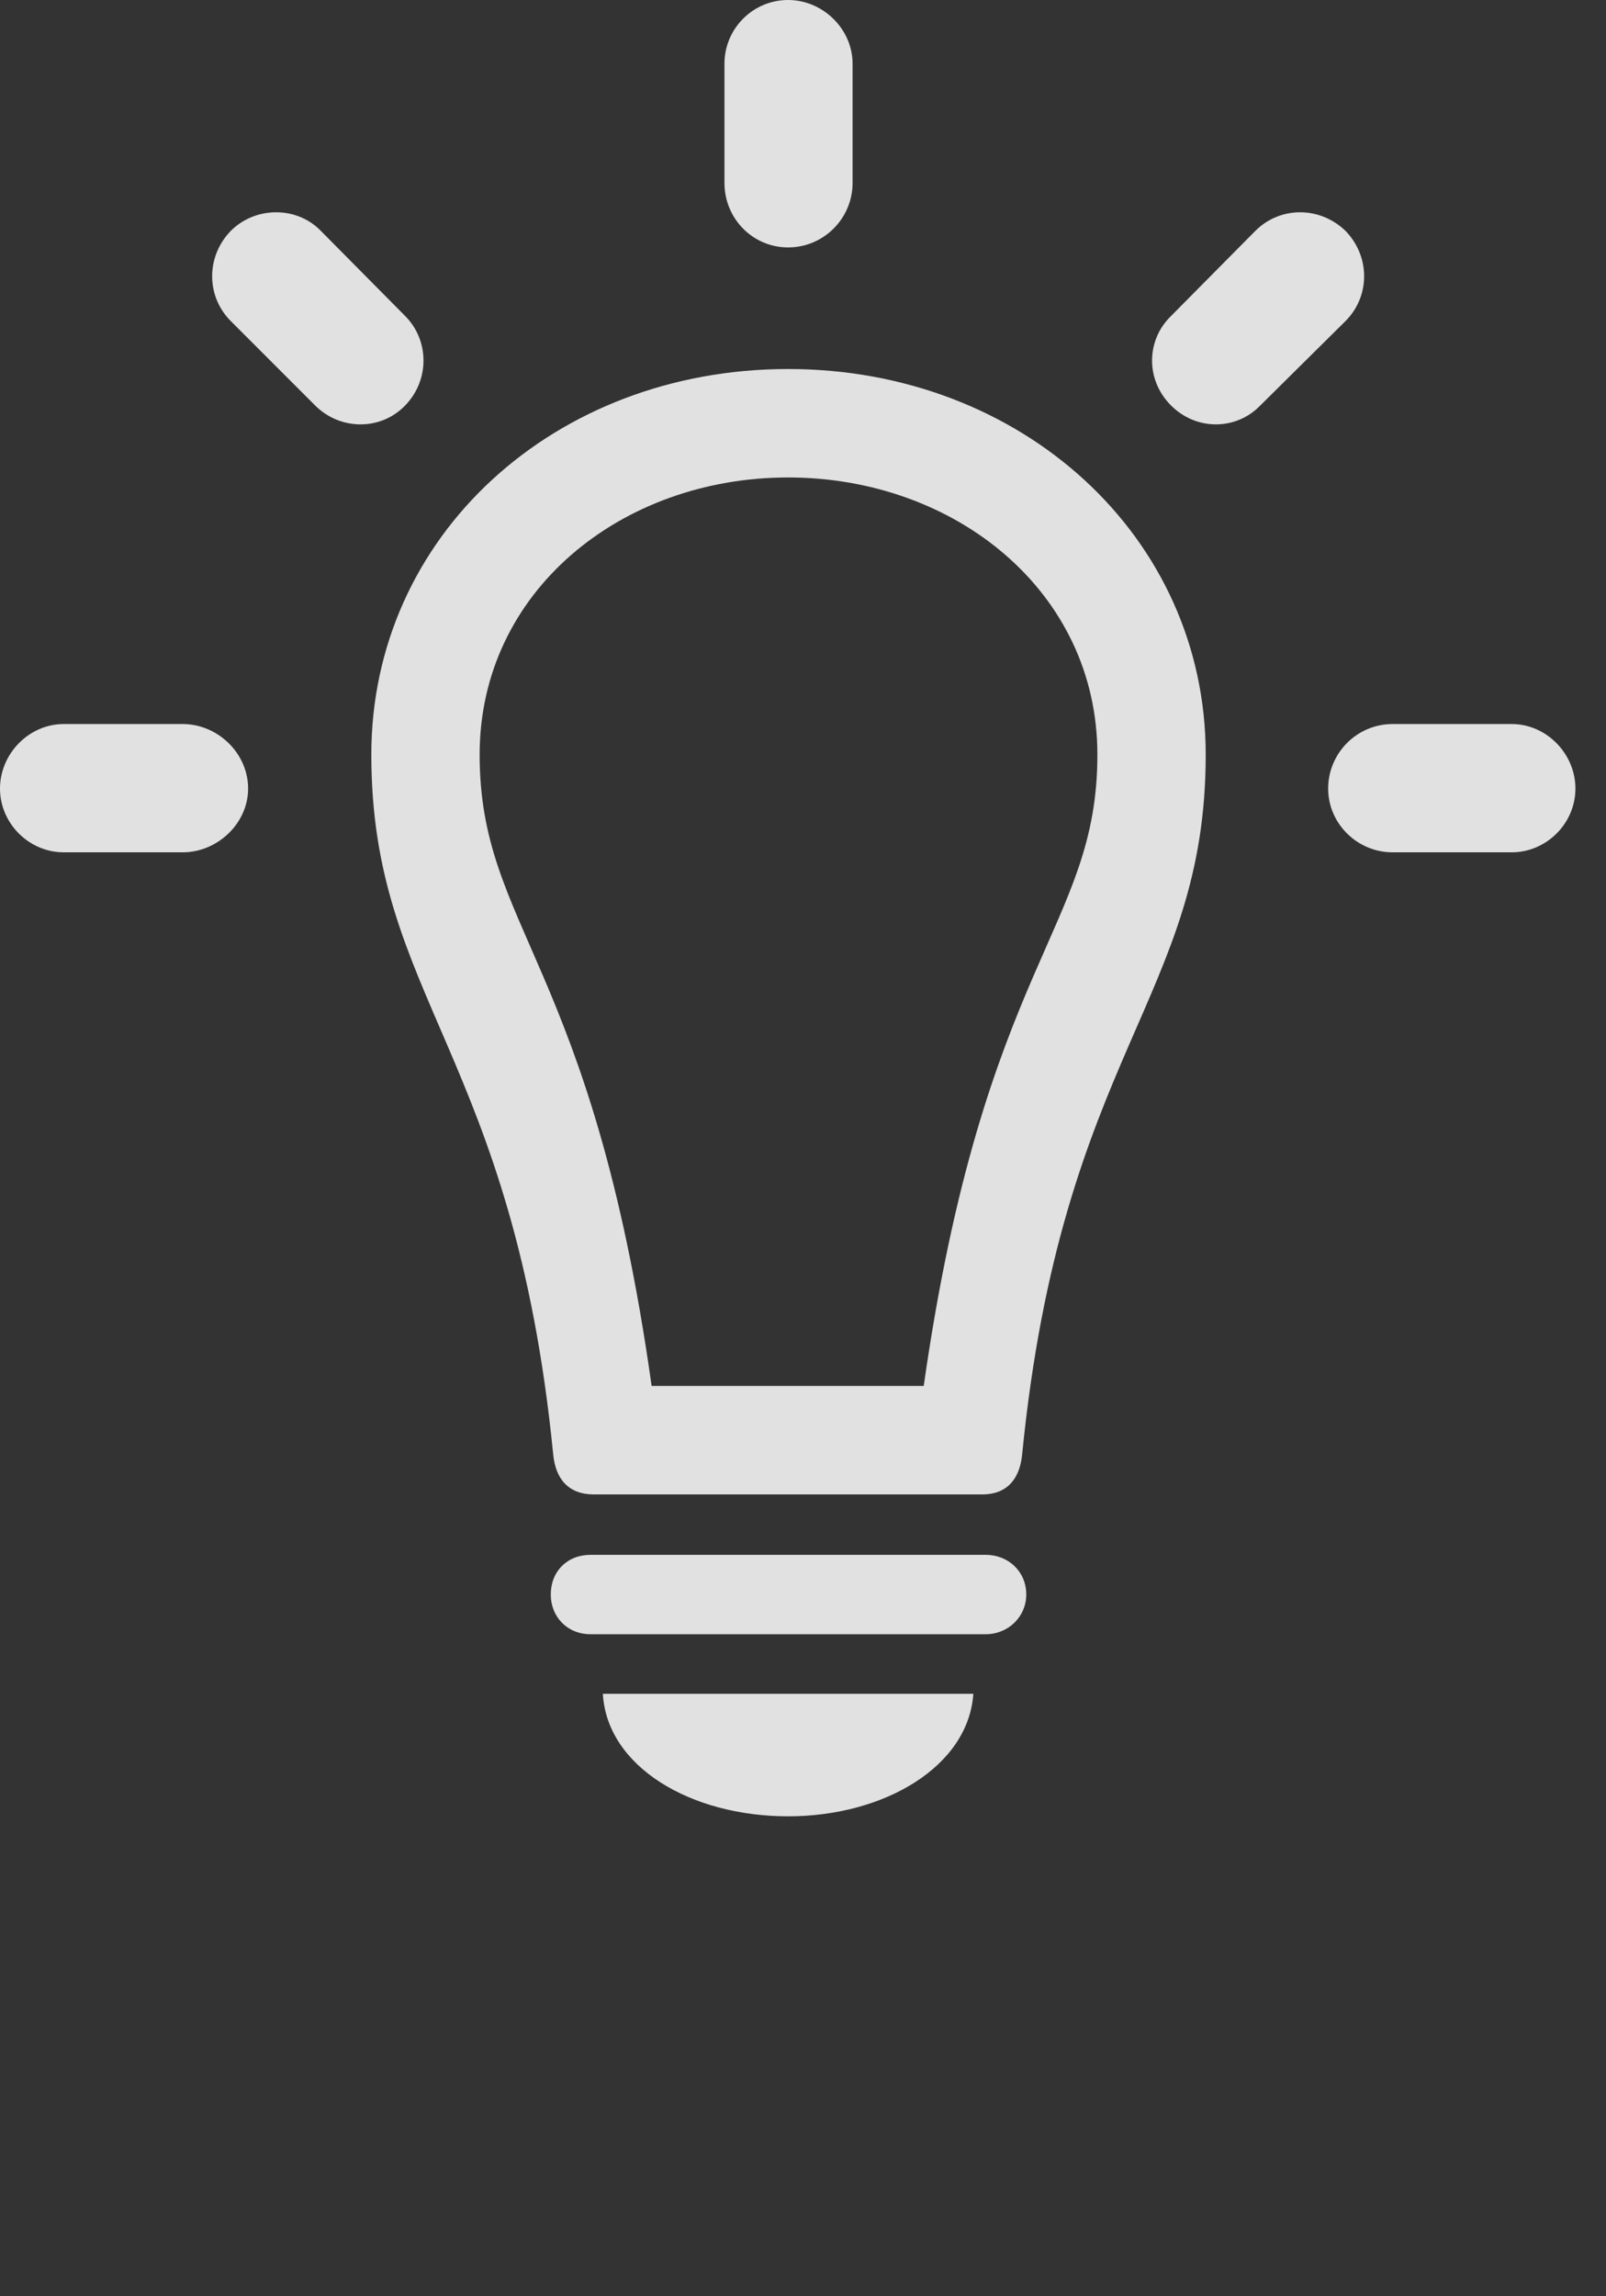 <?xml version="1.0" encoding="UTF-8"?>
<!--Generator: Apple Native CoreSVG 232.5-->
<!DOCTYPE svg
PUBLIC "-//W3C//DTD SVG 1.1//EN"
       "http://www.w3.org/Graphics/SVG/1.1/DTD/svg11.dtd">
<svg version="1.1" xmlns="http://www.w3.org/2000/svg" xmlns:xlink="http://www.w3.org/1999/xlink" width="18.965" height="27.1">
 <rect width="100%" height="100%" fill="#333333" stroke="none"/>
 <g>
  <rect height="27.1" opacity="0" width="18.965" x="0" y="0"/>
  <path d="M2.158 10.059C2.568 10.059 2.93 9.717 2.93 9.307C2.93 8.887 2.568 8.545 2.158 8.545L0.752 8.545C0.342 8.545 0 8.896 0 9.307C0 9.717 0.342 10.059 0.752 10.059ZM3.721 4.785C4.014 5.078 4.492 5.088 4.785 4.785C5.078 4.482 5.068 4.014 4.785 3.73L3.789 2.725C3.506 2.432 3.018 2.432 2.725 2.725C2.432 3.027 2.432 3.496 2.725 3.789ZM8.555 2.158C8.555 2.578 8.887 2.92 9.307 2.92C9.727 2.92 10.068 2.578 10.068 2.158L10.068 0.752C10.068 0.342 9.717 0 9.307 0C8.887 0 8.555 0.342 8.555 0.752ZM13.828 3.73C13.535 4.014 13.525 4.482 13.828 4.785C14.131 5.088 14.6 5.078 14.883 4.785L15.889 3.789C16.182 3.496 16.182 3.027 15.889 2.725C15.586 2.432 15.117 2.432 14.824 2.725ZM17.852 10.059C18.262 10.059 18.604 9.717 18.604 9.307C18.604 8.896 18.262 8.545 17.852 8.545L16.445 8.545C16.025 8.545 15.684 8.887 15.684 9.307C15.684 9.717 16.025 10.059 16.445 10.059Z" fill="#ffffff" fill-opacity="0.85"/>
  <path d="M9.307 4.355C6.543 4.355 4.385 6.328 4.385 8.906C4.385 11.777 6.064 12.432 6.533 17.168C6.562 17.461 6.719 17.637 7.012 17.637L11.602 17.637C11.885 17.637 12.041 17.461 12.07 17.168C12.539 12.432 14.238 11.777 14.238 8.906C14.238 6.328 12.06 4.355 9.307 4.355ZM9.307 5.635C11.279 5.635 12.959 6.982 12.959 8.906C12.959 10.957 11.621 11.357 10.908 16.357L7.695 16.357C6.992 11.357 5.664 10.957 5.664 8.906C5.664 6.982 7.334 5.635 9.307 5.635ZM6.973 19.287L11.641 19.287C11.904 19.287 12.119 19.082 12.119 18.818C12.119 18.545 11.904 18.35 11.641 18.35L6.973 18.35C6.699 18.35 6.504 18.545 6.504 18.818C6.504 19.082 6.699 19.287 6.973 19.287ZM9.307 21.436C10.44 21.436 11.435 20.85 11.494 19.99L7.119 19.99C7.168 20.85 8.154 21.436 9.307 21.436Z" fill="#ffffff" fill-opacity="0.85"/>
 </g>
</svg>
